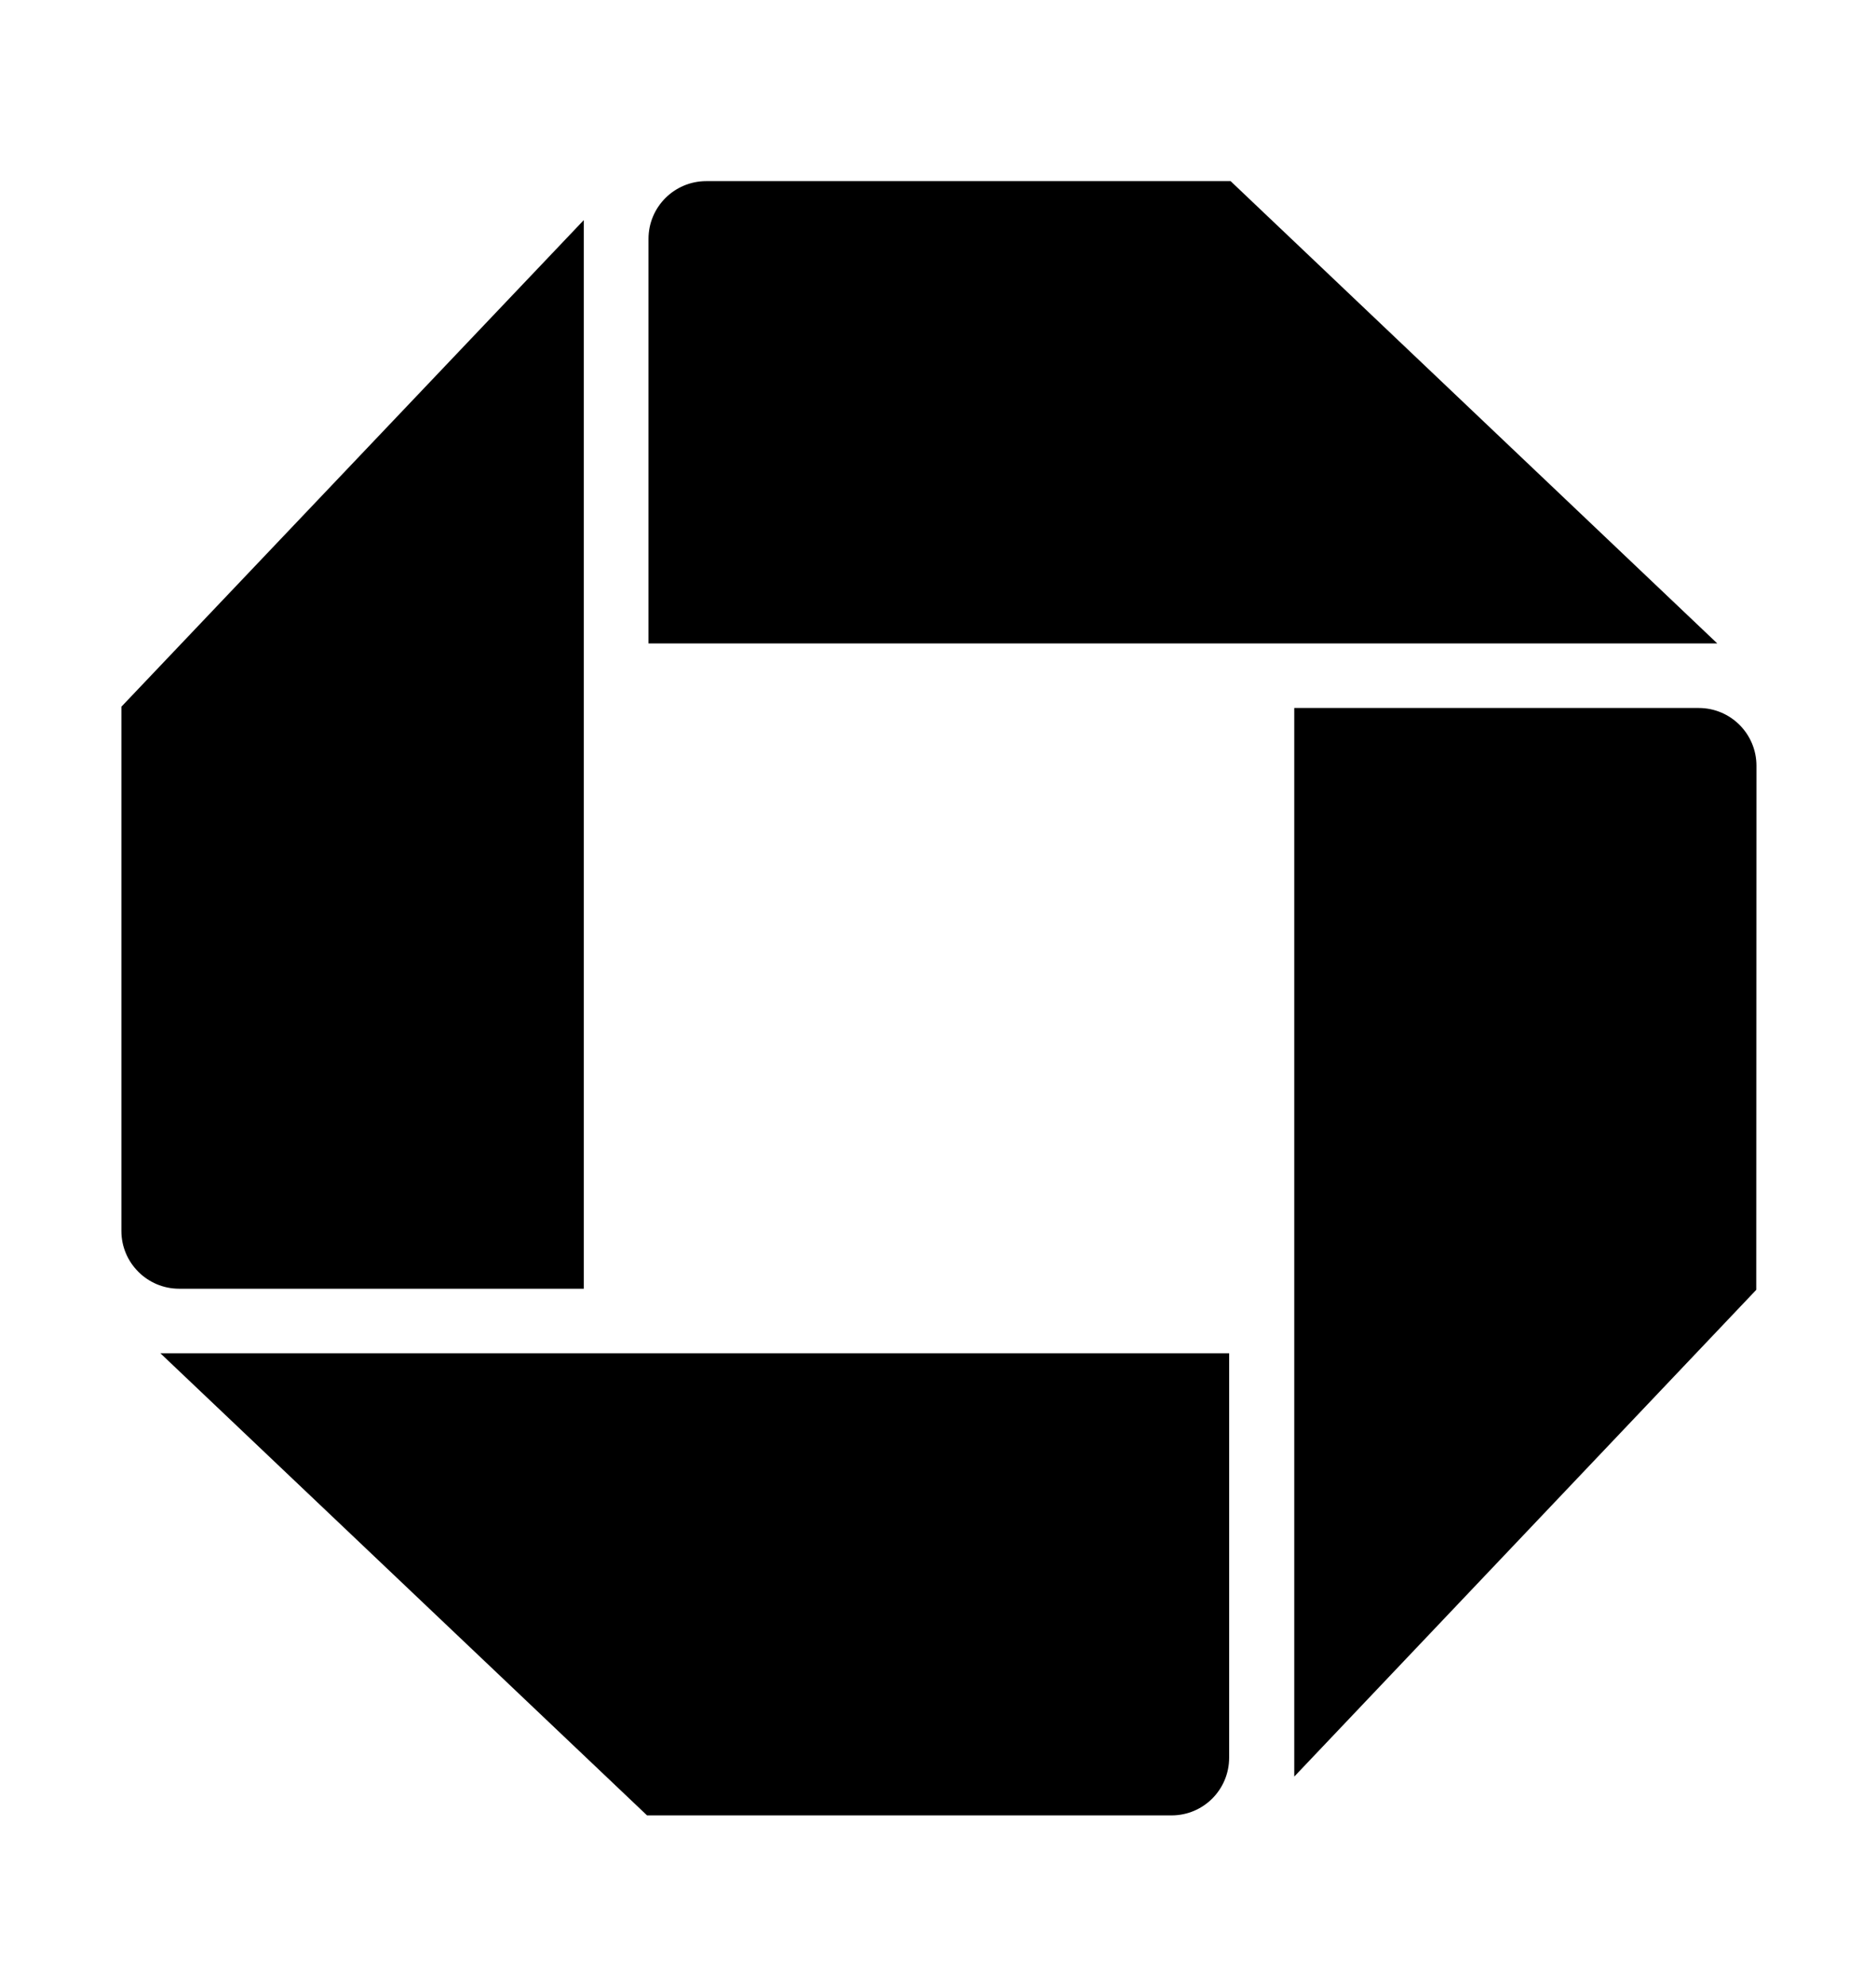 <svg role="img" viewBox="0 0 1020 1025" x="0px" y="0px" width="17" height="18" aria-labelledby="chase-compact-logo-graphic">
<title id="chase-compact-logo-graphic">CHASE</title>
<g><path d="M384,71c-17.3,0-31.4,14-31.4,31.4v220h581.1L669.1,71L384,71z"></path><path d="M955,388.9c0-17.3-14-31.4-31.4-31.4H703.7v581.1l251.2-264.7L955,388.9z"></path><path d="M637,959.7c17.3,0,31.3-14,31.3-31.4V708.4H87.2l264.6,251.3L637,959.7z"></path><path d="M66,641.9c0,17.3,14.1,31.4,31.4,31.4h220V92.2L66,356.8L66,641.9z"></path></g>
</svg>